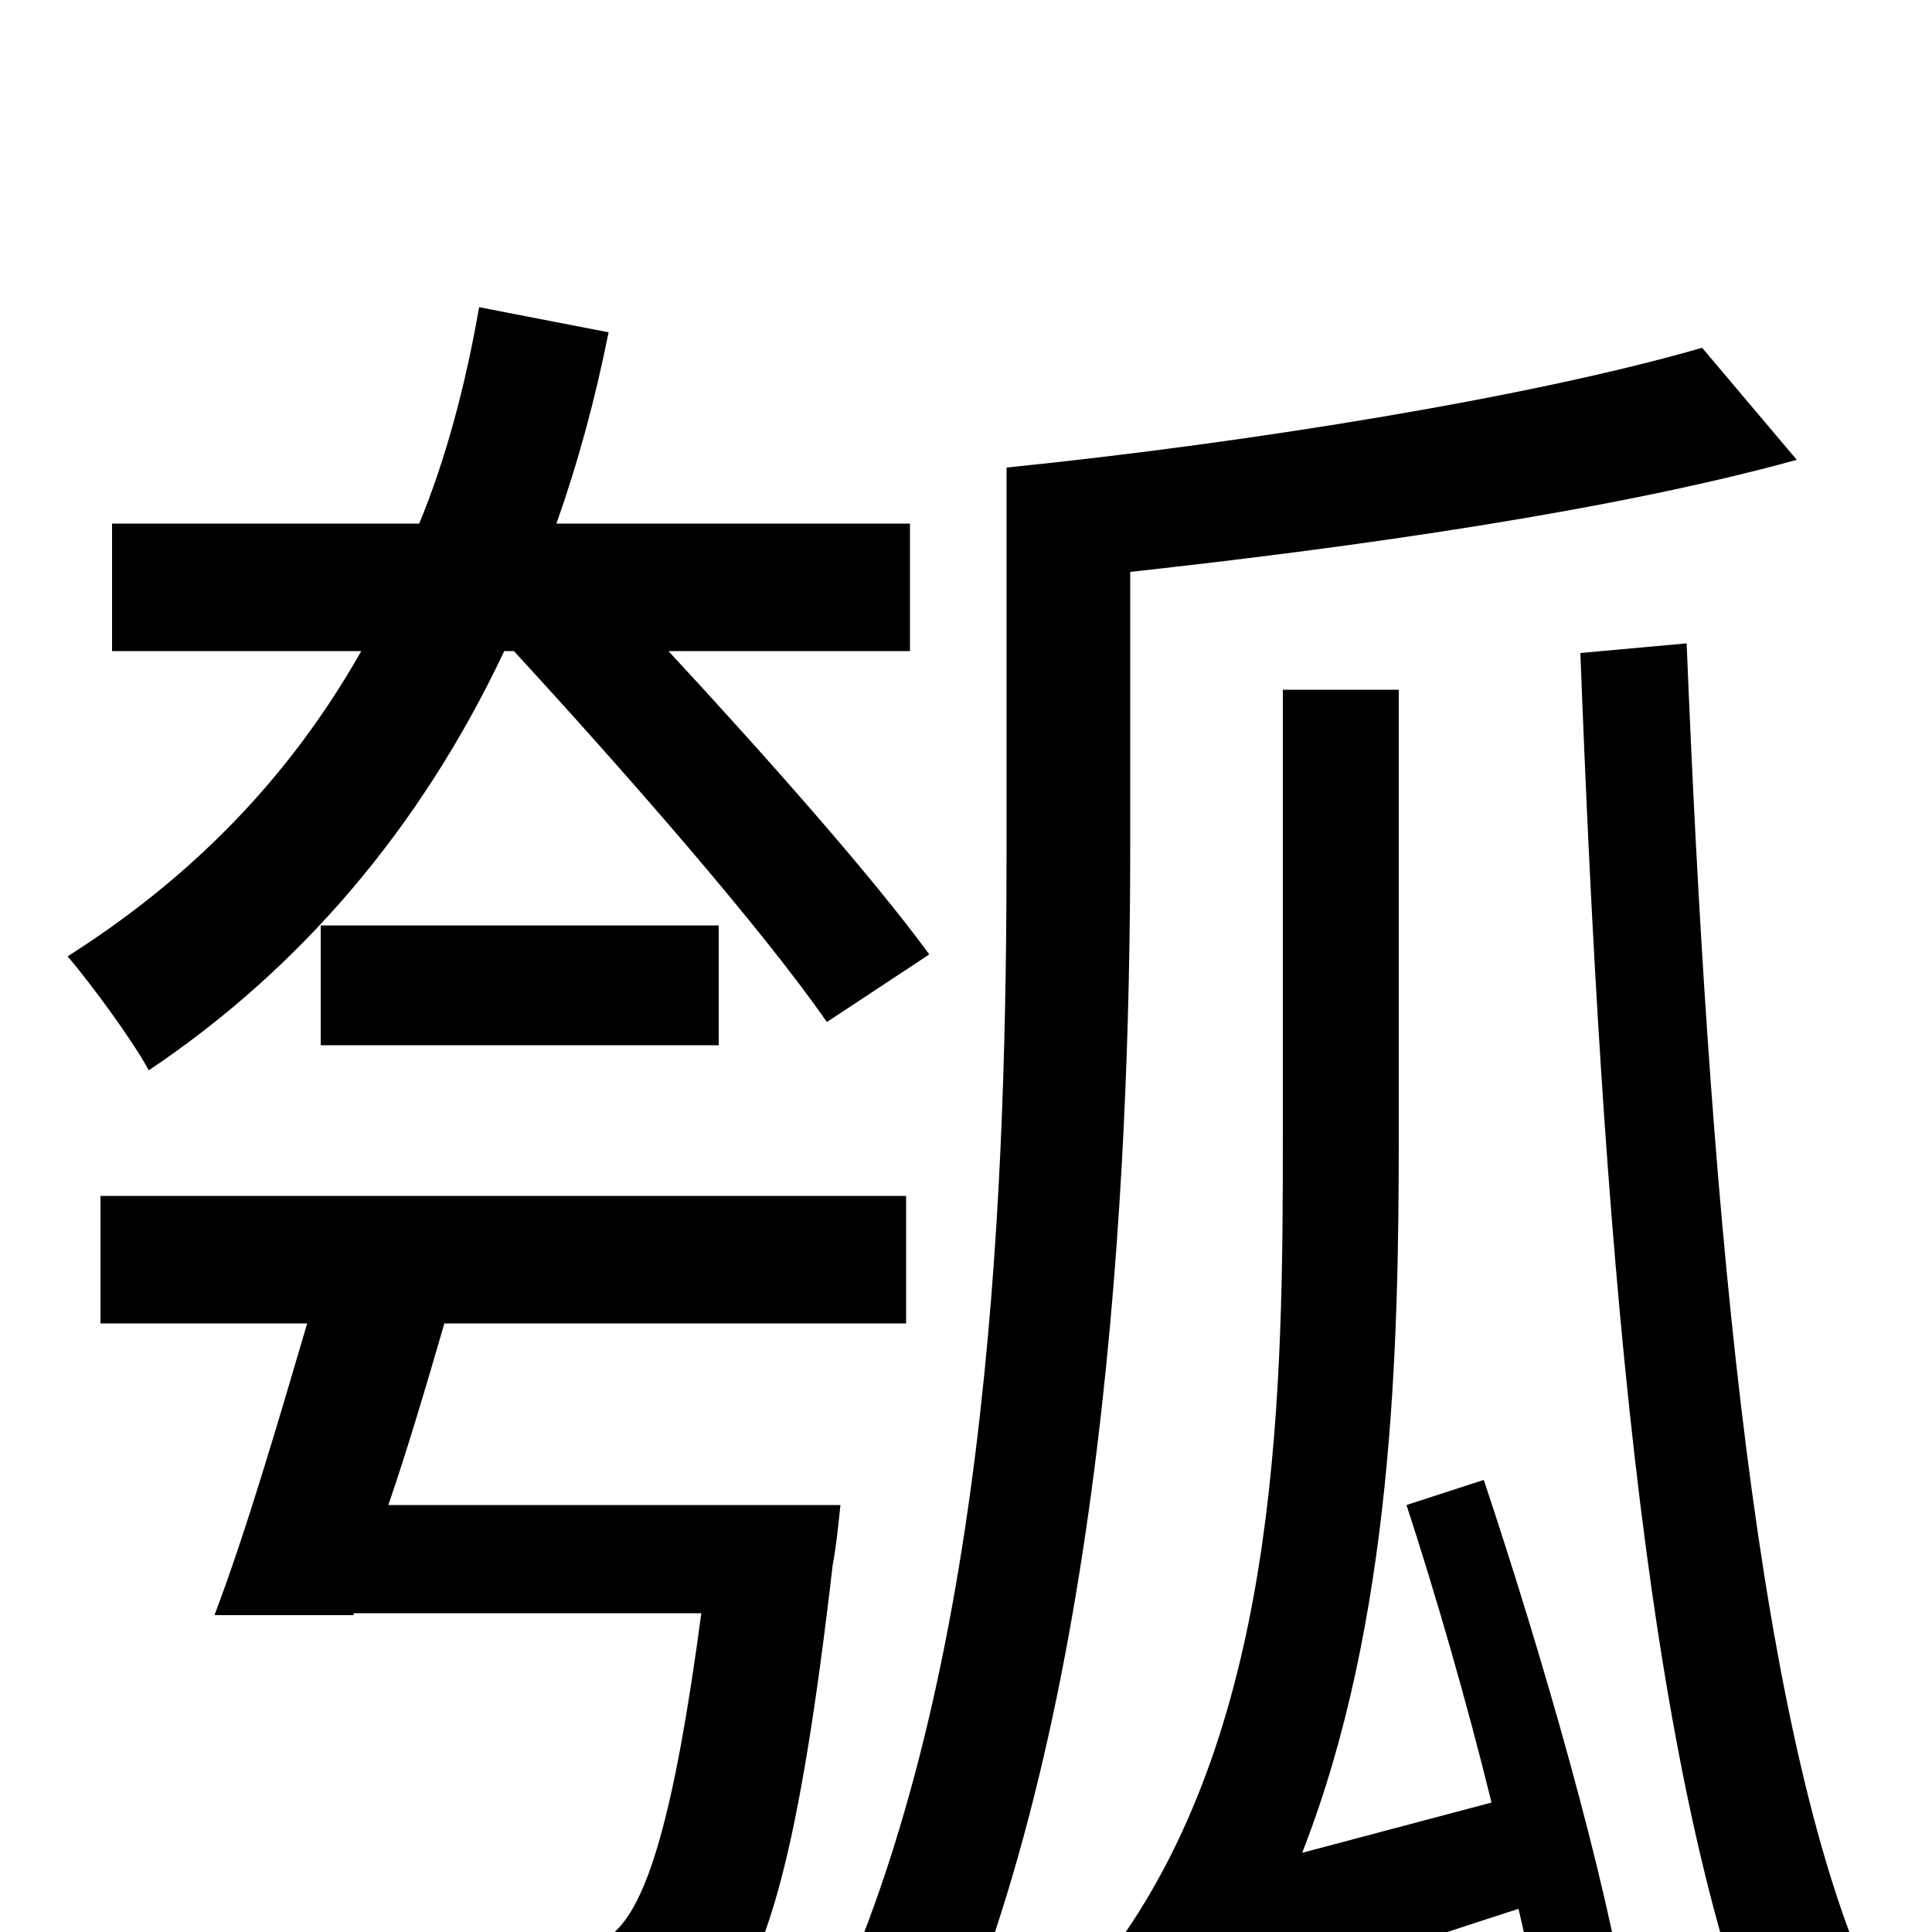 <svg xmlns="http://www.w3.org/2000/svg" viewBox="0 -1000 1000 1000">
	<path fill="#000000" d="M266 -663C323 -601 394 -520 428 -471L481 -506C451 -547 396 -609 346 -663H471V-729H288C299 -760 308 -793 315 -828L248 -841C241 -801 231 -763 217 -729H58V-663H187C149 -596 98 -545 35 -505C47 -491 69 -461 77 -446C156 -499 218 -572 261 -663ZM372 -459V-521H166V-459ZM201 -221C211 -250 221 -284 230 -315H469V-381H52V-315H159C144 -264 127 -206 111 -164H183V-165H363C349 -60 335 -14 317 1C308 8 297 10 280 10C260 10 207 9 155 4C167 22 175 48 176 68C228 71 277 71 301 70C333 68 351 62 369 46C397 20 414 -43 431 -190C433 -200 435 -221 435 -221ZM585 -704C704 -717 836 -736 930 -762L881 -820C795 -795 649 -771 521 -758V-563C521 -395 514 -144 432 37C447 42 475 63 486 75C572 -115 585 -389 585 -563ZM728 -221C743 -175 759 -120 772 -67L674 -41C721 -161 724 -303 724 -411V-643H664V-413C664 -283 663 -117 582 1C594 11 618 36 626 49C638 39 662 28 786 -12C792 14 797 38 801 58L843 45C831 -30 798 -144 768 -234ZM818 -662C829 -372 850 -86 914 70C927 53 949 32 966 22C906 -116 884 -396 873 -667Z"/>
</svg>